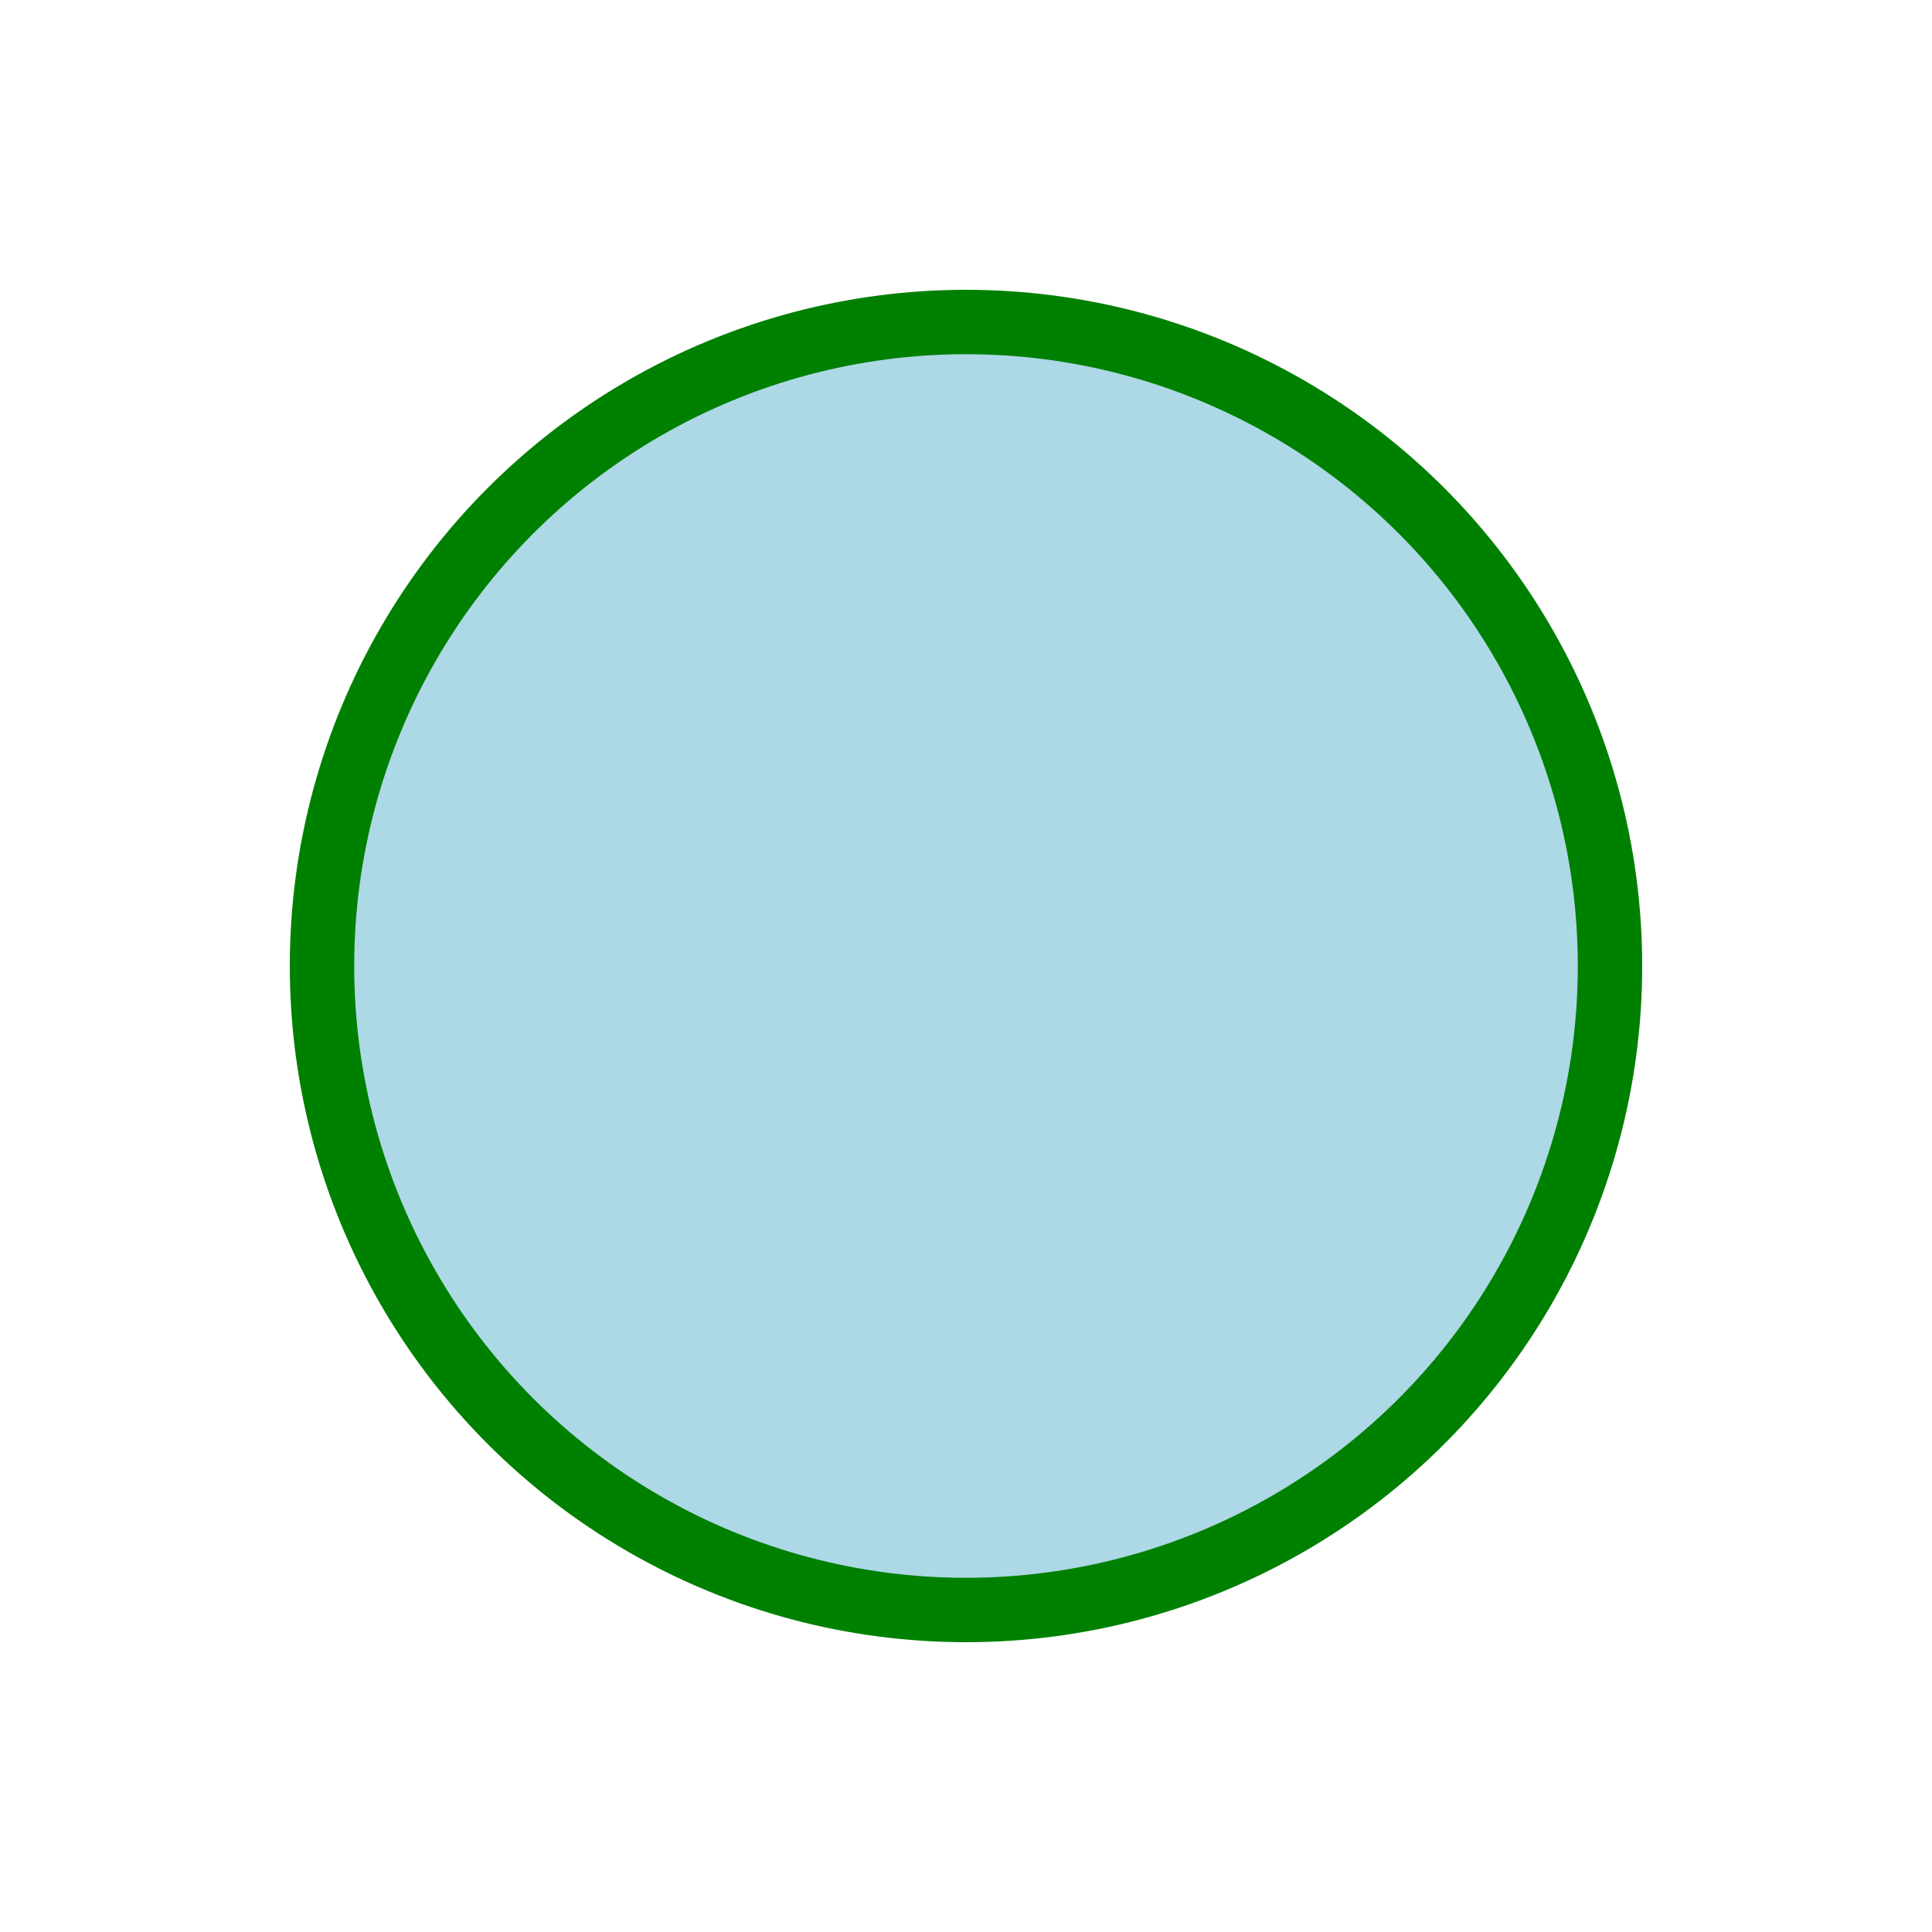  <svg
    version="1.1"
    baseProfile="full"
    width="150" 
    height="150"
    xmlns="http://www.w3.org/2000/svg">
    <circle 
        cx="75" 
        cy="75" 
        r="50" 
        stroke="green" 
        stroke-width="5px" 
        fill="lightblue"/>
</svg>
